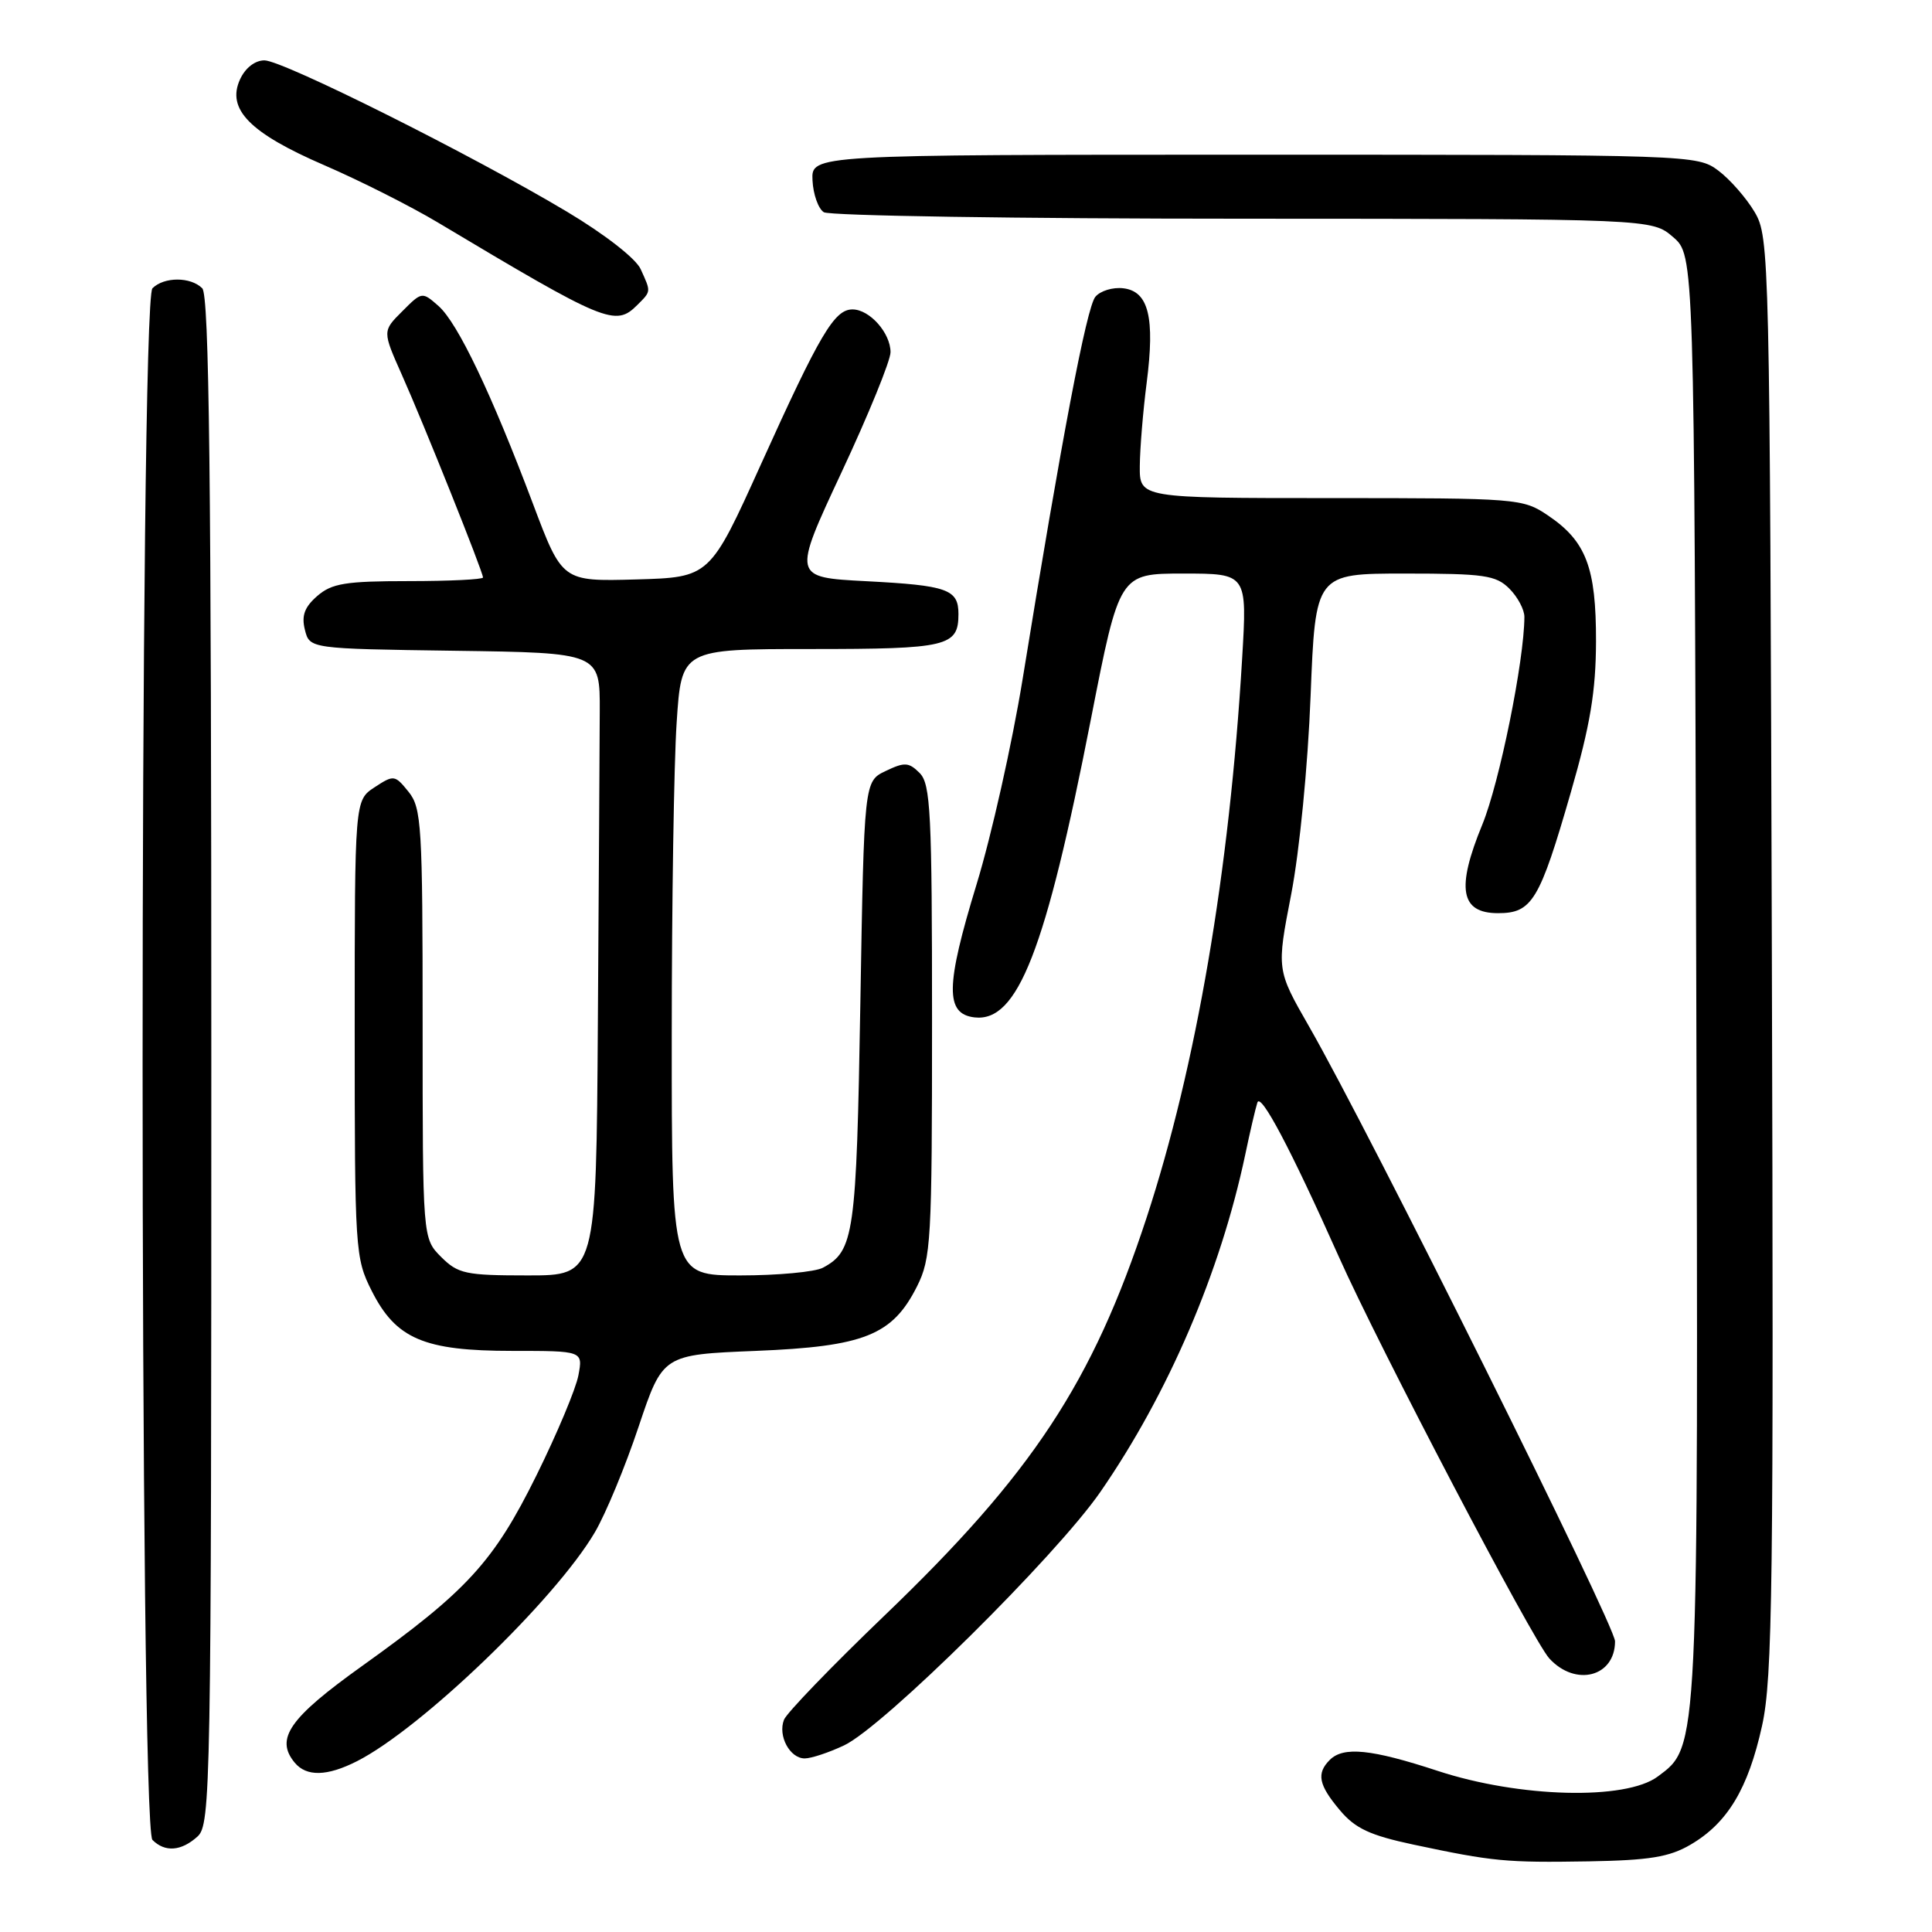 <?xml version="1.0" encoding="UTF-8" standalone="no"?>
<!DOCTYPE svg PUBLIC "-//W3C//DTD SVG 1.1//EN" "http://www.w3.org/Graphics/SVG/1.1/DTD/svg11.dtd" >
<svg xmlns="http://www.w3.org/2000/svg" xmlns:xlink="http://www.w3.org/1999/xlink" version="1.1" viewBox="0 0 256 256">
 <g >
 <path fill="currentColor"
d=" M 224.00 244.43 C 228.90 241.57 231.64 237.02 233.48 228.68 C 234.88 222.35 235.03 210.21 234.78 126.50 C 234.51 33.56 234.46 31.43 232.50 28.10 C 231.40 26.24 229.23 23.76 227.68 22.60 C 224.88 20.52 224.26 20.50 166.18 20.50 C 107.50 20.50 107.50 20.50 107.66 23.89 C 107.75 25.75 108.43 27.66 109.16 28.12 C 109.90 28.59 134.89 28.98 164.69 28.98 C 218.89 29.00 218.89 29.00 221.69 31.41 C 224.50 33.83 224.50 33.83 224.76 129.16 C 225.05 232.63 225.11 231.34 219.66 235.40 C 215.41 238.57 201.33 238.21 190.50 234.65 C 181.69 231.76 178.01 231.39 176.20 233.20 C 174.41 234.99 174.72 236.52 177.54 239.86 C 179.57 242.28 181.52 243.19 187.29 244.42 C 197.84 246.66 199.51 246.82 210.51 246.64 C 218.56 246.50 221.20 246.07 224.00 244.43 Z  M 26.17 243.35 C 27.92 241.76 28.00 237.26 28.00 140.55 C 28.00 63.21 27.72 39.12 26.80 38.20 C 25.26 36.66 21.74 36.66 20.20 38.20 C 18.46 39.94 18.46 242.06 20.20 243.80 C 21.86 245.46 24.01 245.30 26.17 243.35 Z  M 47.30 233.37 C 55.85 229.03 73.59 211.95 78.82 203.04 C 80.26 200.59 82.87 194.29 84.62 189.04 C 87.82 179.50 87.82 179.50 100.16 179.00 C 114.51 178.42 118.25 176.93 121.50 170.47 C 123.37 166.75 123.50 164.51 123.50 135.29 C 123.50 107.68 123.31 103.89 121.86 102.43 C 120.42 100.99 119.86 100.96 117.36 102.16 C 114.50 103.52 114.50 103.52 114.00 133.01 C 113.48 163.63 113.18 165.76 109.04 167.98 C 107.99 168.54 103.05 169.00 98.07 169.00 C 89.00 169.00 89.00 169.00 89.01 137.25 C 89.01 119.79 89.30 101.11 89.66 95.75 C 90.30 86.00 90.30 86.00 107.45 86.00 C 125.56 86.00 127.00 85.66 127.00 81.36 C 127.00 78.08 125.54 77.57 114.75 77.01 C 105.01 76.50 105.01 76.50 111.50 62.60 C 115.08 54.95 118.00 47.78 118.00 46.67 C 118.00 44.12 115.23 41.00 112.96 41.00 C 110.56 41.00 108.65 44.23 100.84 61.50 C 94.06 76.50 94.06 76.50 84.28 76.78 C 74.50 77.05 74.50 77.05 70.63 66.78 C 65.14 52.20 60.66 42.81 58.12 40.56 C 55.93 38.63 55.91 38.63 53.30 41.25 C 50.67 43.87 50.67 43.87 53.26 49.69 C 56.17 56.21 64.00 75.78 64.00 76.52 C 64.00 76.78 59.57 77.00 54.15 77.00 C 45.79 77.00 43.96 77.30 42.04 78.97 C 40.35 80.44 39.93 81.58 40.40 83.45 C 41.03 85.96 41.03 85.96 60.26 86.23 C 79.50 86.50 79.50 86.50 79.47 94.25 C 79.46 98.51 79.34 117.07 79.22 135.50 C 79.00 169.00 79.00 169.00 69.95 169.00 C 61.68 169.00 60.70 168.79 58.45 166.55 C 56.00 164.09 56.00 164.09 56.00 135.66 C 56.00 109.37 55.86 107.05 54.13 104.91 C 52.32 102.67 52.18 102.65 49.63 104.32 C 47.00 106.05 47.00 106.05 47.00 136.31 C 47.00 165.71 47.06 166.70 49.25 171.04 C 52.46 177.41 56.17 179.00 67.88 179.00 C 77.25 179.00 77.25 179.00 76.64 182.25 C 76.30 184.04 73.80 190.00 71.08 195.50 C 65.42 206.95 61.91 210.79 47.97 220.76 C 38.33 227.65 36.42 230.39 39.05 233.56 C 40.61 235.44 43.34 235.38 47.30 233.37 Z  M 111.85 231.27 C 117.06 228.81 139.93 206.19 145.81 197.68 C 154.79 184.69 161.71 168.57 165.00 153.00 C 165.63 149.97 166.36 146.87 166.61 146.09 C 167.05 144.72 171.05 152.30 177.39 166.50 C 182.72 178.46 203.11 217.38 205.29 219.75 C 208.77 223.55 214.00 222.19 214.00 217.48 C 214.00 215.34 181.46 149.95 173.45 136.00 C 169.15 128.50 169.15 128.50 171.09 118.50 C 172.19 112.81 173.30 101.50 173.66 92.25 C 174.30 76.00 174.30 76.00 186.15 76.00 C 196.67 76.00 198.22 76.22 200.00 78.00 C 201.10 79.10 202.00 80.79 201.99 81.75 C 201.97 87.52 198.69 103.72 196.41 109.27 C 192.93 117.73 193.51 121.00 198.50 121.00 C 203.01 121.00 204.00 119.36 208.14 105.00 C 210.72 96.07 211.46 91.60 211.48 85.00 C 211.50 75.19 210.17 71.70 205.10 68.29 C 201.78 66.05 201.11 66.00 176.35 66.00 C 151.00 66.00 151.00 66.00 151.03 61.75 C 151.05 59.41 151.46 54.45 151.94 50.72 C 153.05 42.07 152.20 38.60 148.85 38.20 C 147.46 38.03 145.79 38.54 145.14 39.33 C 143.98 40.72 140.68 58.07 135.50 90.00 C 134.11 98.53 131.37 110.74 129.41 117.15 C 125.28 130.67 125.22 134.35 129.13 134.81 C 134.85 135.47 138.54 126.01 144.56 95.25 C 148.33 76.00 148.33 76.00 156.79 76.00 C 165.26 76.00 165.26 76.00 164.59 87.25 C 162.91 115.55 158.50 141.32 151.92 161.38 C 144.75 183.20 136.80 195.27 117.19 214.08 C 110.21 220.78 104.22 226.99 103.88 227.88 C 103.05 230.01 104.66 233.00 106.63 233.00 C 107.49 233.00 109.84 232.22 111.85 231.27 Z  M 84.43 40.43 C 86.30 38.56 86.28 38.72 84.89 35.66 C 84.25 34.25 80.14 31.05 75.14 28.06 C 62.61 20.57 37.48 8.00 35.04 8.00 C 33.78 8.00 32.50 9.00 31.80 10.53 C 30.00 14.48 33.10 17.63 43.01 21.91 C 47.68 23.93 54.42 27.33 58.00 29.47 C 80.26 42.78 81.54 43.31 84.43 40.43 Z "/>
</g>
</svg>